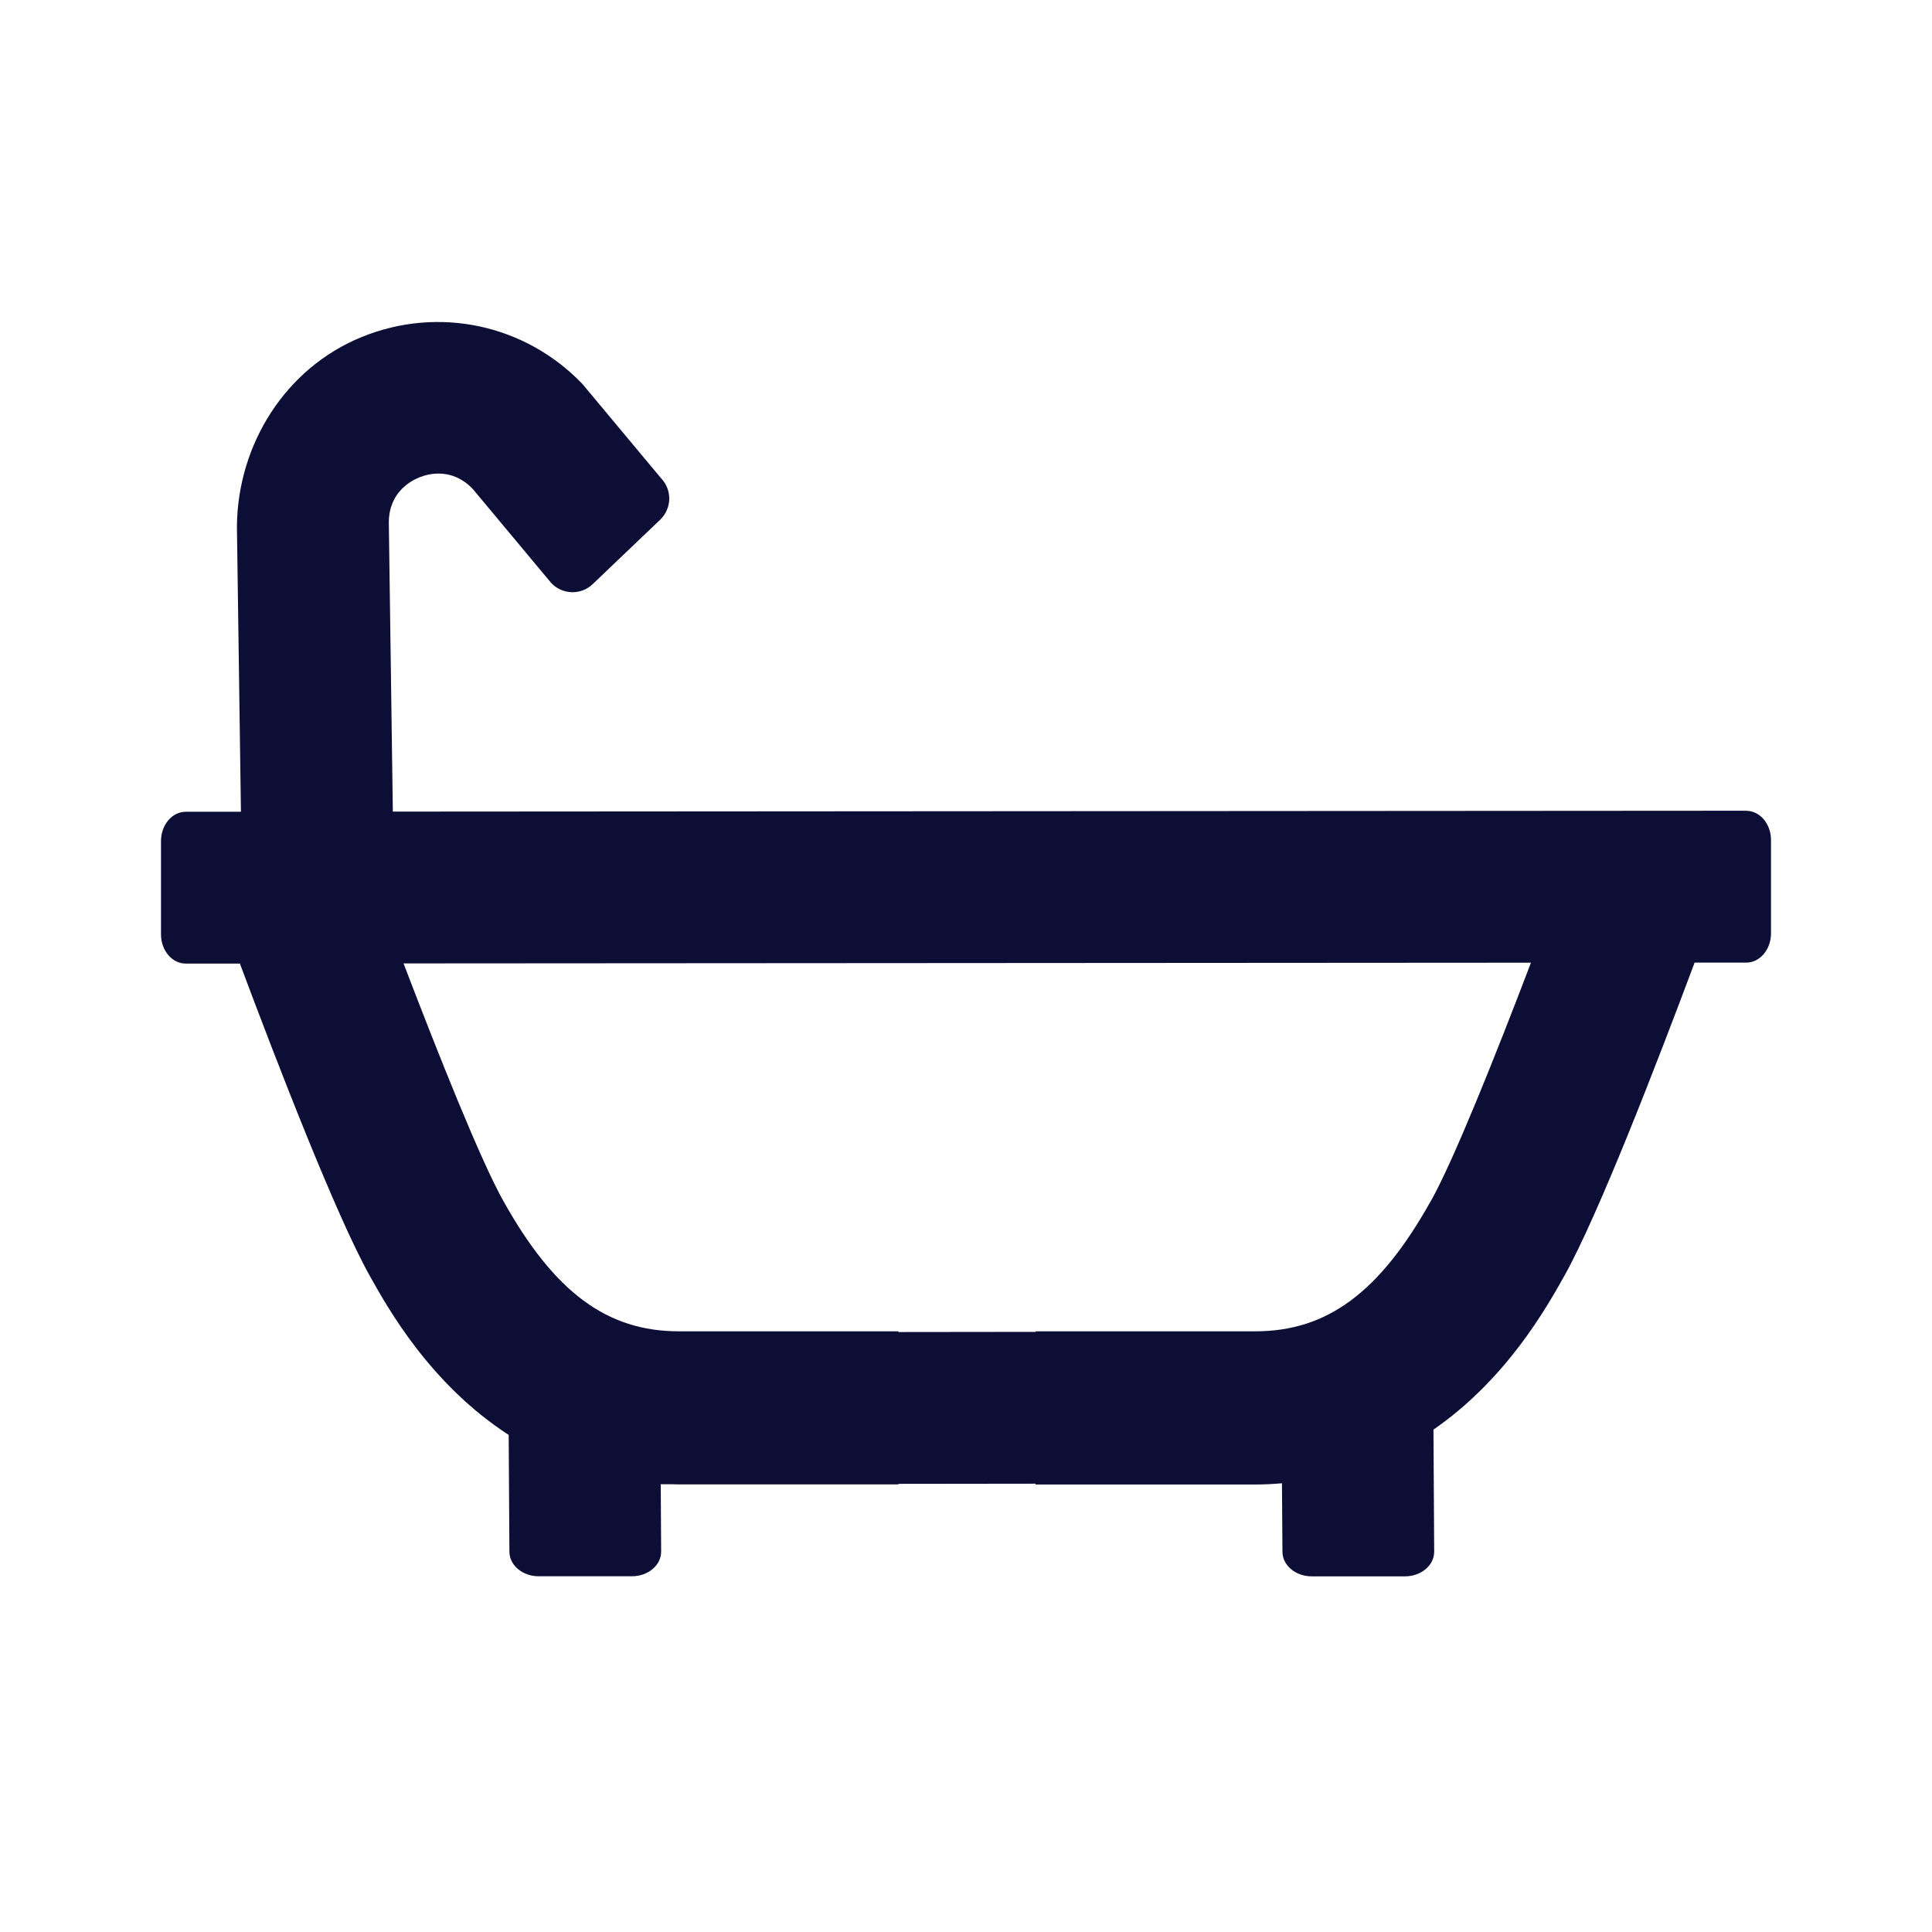 <svg width="24" height="24" viewBox="0 0 24 24" fill="none" xmlns="http://www.w3.org/2000/svg">
<path d="M21.693 10.071L4.88 10.082L4.83 6.485C4.834 6.118 5.099 5.974 5.212 5.929C5.327 5.883 5.618 5.808 5.872 6.073L6.849 7.244C6.988 7.389 7.218 7.395 7.363 7.256L8.201 6.456C8.346 6.317 8.352 6.087 8.213 5.942L7.236 4.771C6.526 4.029 5.446 3.797 4.492 4.187C3.548 4.572 2.954 5.516 2.943 6.535L2.993 10.084H2.307C2.138 10.084 2 10.247 2 10.448V11.607C2 11.807 2.138 11.97 2.307 11.97H2.98C3.448 13.221 4.176 15.103 4.594 15.85C4.822 16.259 5.349 17.197 6.319 17.825L6.328 19.275C6.328 19.444 6.491 19.581 6.691 19.581H7.85C8.051 19.581 8.213 19.444 8.213 19.275L8.208 18.438H8.358C8.383 18.438 8.408 18.44 8.433 18.44H11.16V18.433L12.864 18.431V18.441H15.592C15.706 18.441 15.817 18.435 15.925 18.426L15.931 19.276C15.931 19.445 16.094 19.582 16.294 19.582H17.453C17.654 19.582 17.816 19.445 17.816 19.276L17.807 17.759C18.713 17.133 19.211 16.245 19.432 15.851C19.852 15.101 20.583 13.21 21.051 11.958H21.693C21.862 11.958 22 11.795 22 11.594V10.435C22 10.234 21.862 10.072 21.693 10.072V10.071ZM17.773 14.921C17.139 16.055 16.487 16.538 15.593 16.538H12.865V16.545L11.161 16.547V16.538H8.434C7.54 16.538 6.888 16.055 6.254 14.921C5.973 14.421 5.457 13.13 5.013 11.968L19.018 11.959C18.574 13.124 18.056 14.42 17.774 14.921H17.773Z" fill="#0D0E36"/>
</svg>
